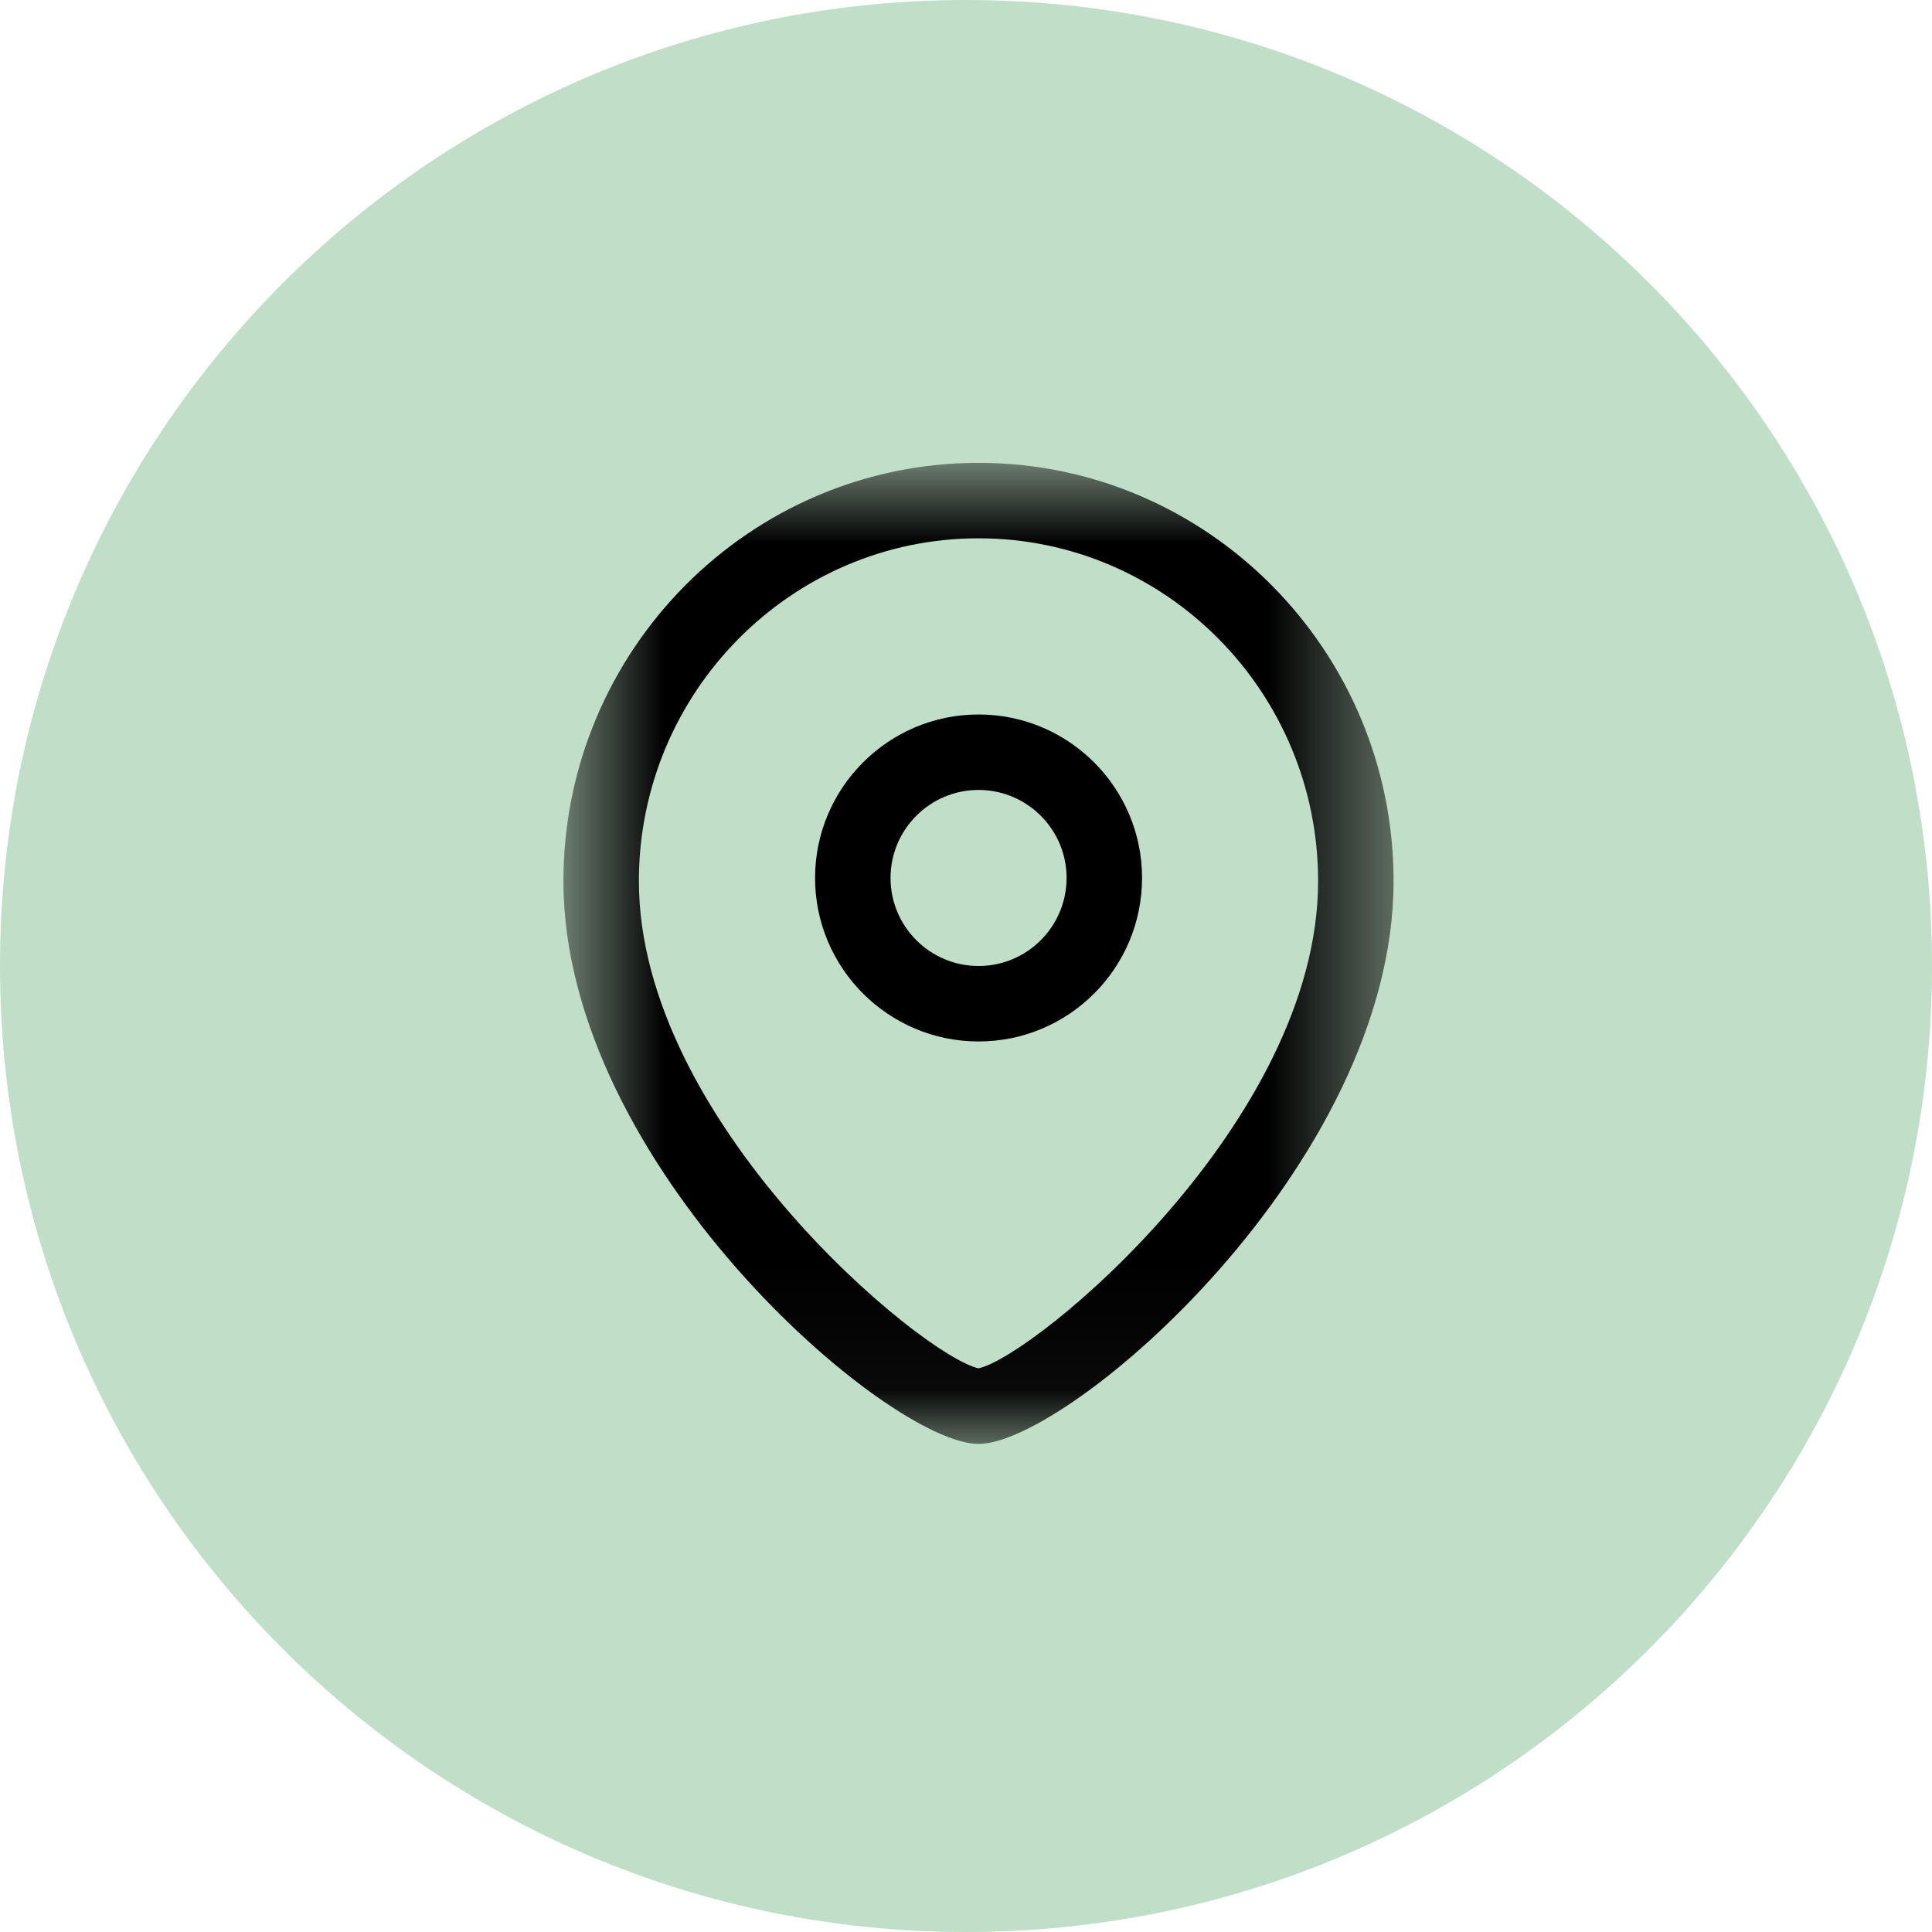 <svg width="16" height="16" viewBox="0 0 16 16" fill="none" xmlns="http://www.w3.org/2000/svg">
<path d="M8 16C12.418 16 16 12.418 16 8C16 3.582 12.418 0 8 0C3.582 0 0 3.582 0 8C0 12.418 3.582 16 8 16Z" fill="#C1DFC8"/>
<path fill-rule="evenodd" clip-rule="evenodd" d="M8.104 6.542C7.702 6.542 7.375 6.869 7.375 7.271C7.375 7.673 7.702 8 8.104 8C8.506 8 8.833 7.673 8.833 7.271C8.833 6.869 8.506 6.542 8.104 6.542ZM8.104 8.625C7.358 8.625 6.75 8.018 6.75 7.271C6.75 6.524 7.358 5.917 8.104 5.917C8.851 5.917 9.458 6.524 9.458 7.271C9.458 8.018 8.851 8.625 8.104 8.625Z" fill="black"/>
<mask id="mask0_213_9879" style="mask-type:luminance" maskUnits="userSpaceOnUse" x="4" y="3" width="8" height="9">
<path fill-rule="evenodd" clip-rule="evenodd" d="M4.667 3.833H11.541V11.958H4.667V3.833Z" fill="white"/>
</mask>
<g mask="url(#mask0_213_9879)">
<path fill-rule="evenodd" clip-rule="evenodd" d="M8.104 4.458C6.553 4.458 5.291 5.732 5.291 7.297C5.291 9.288 7.635 11.228 8.104 11.332C8.573 11.228 10.916 9.288 10.916 7.297C10.916 5.732 9.655 4.458 8.104 4.458ZM8.104 11.958C7.356 11.958 4.666 9.645 4.666 7.297C4.666 5.387 6.208 3.833 8.104 3.833C9.999 3.833 11.541 5.387 11.541 7.297C11.541 9.645 8.851 11.958 8.104 11.958Z" fill="black"/>
</g>
</svg>
